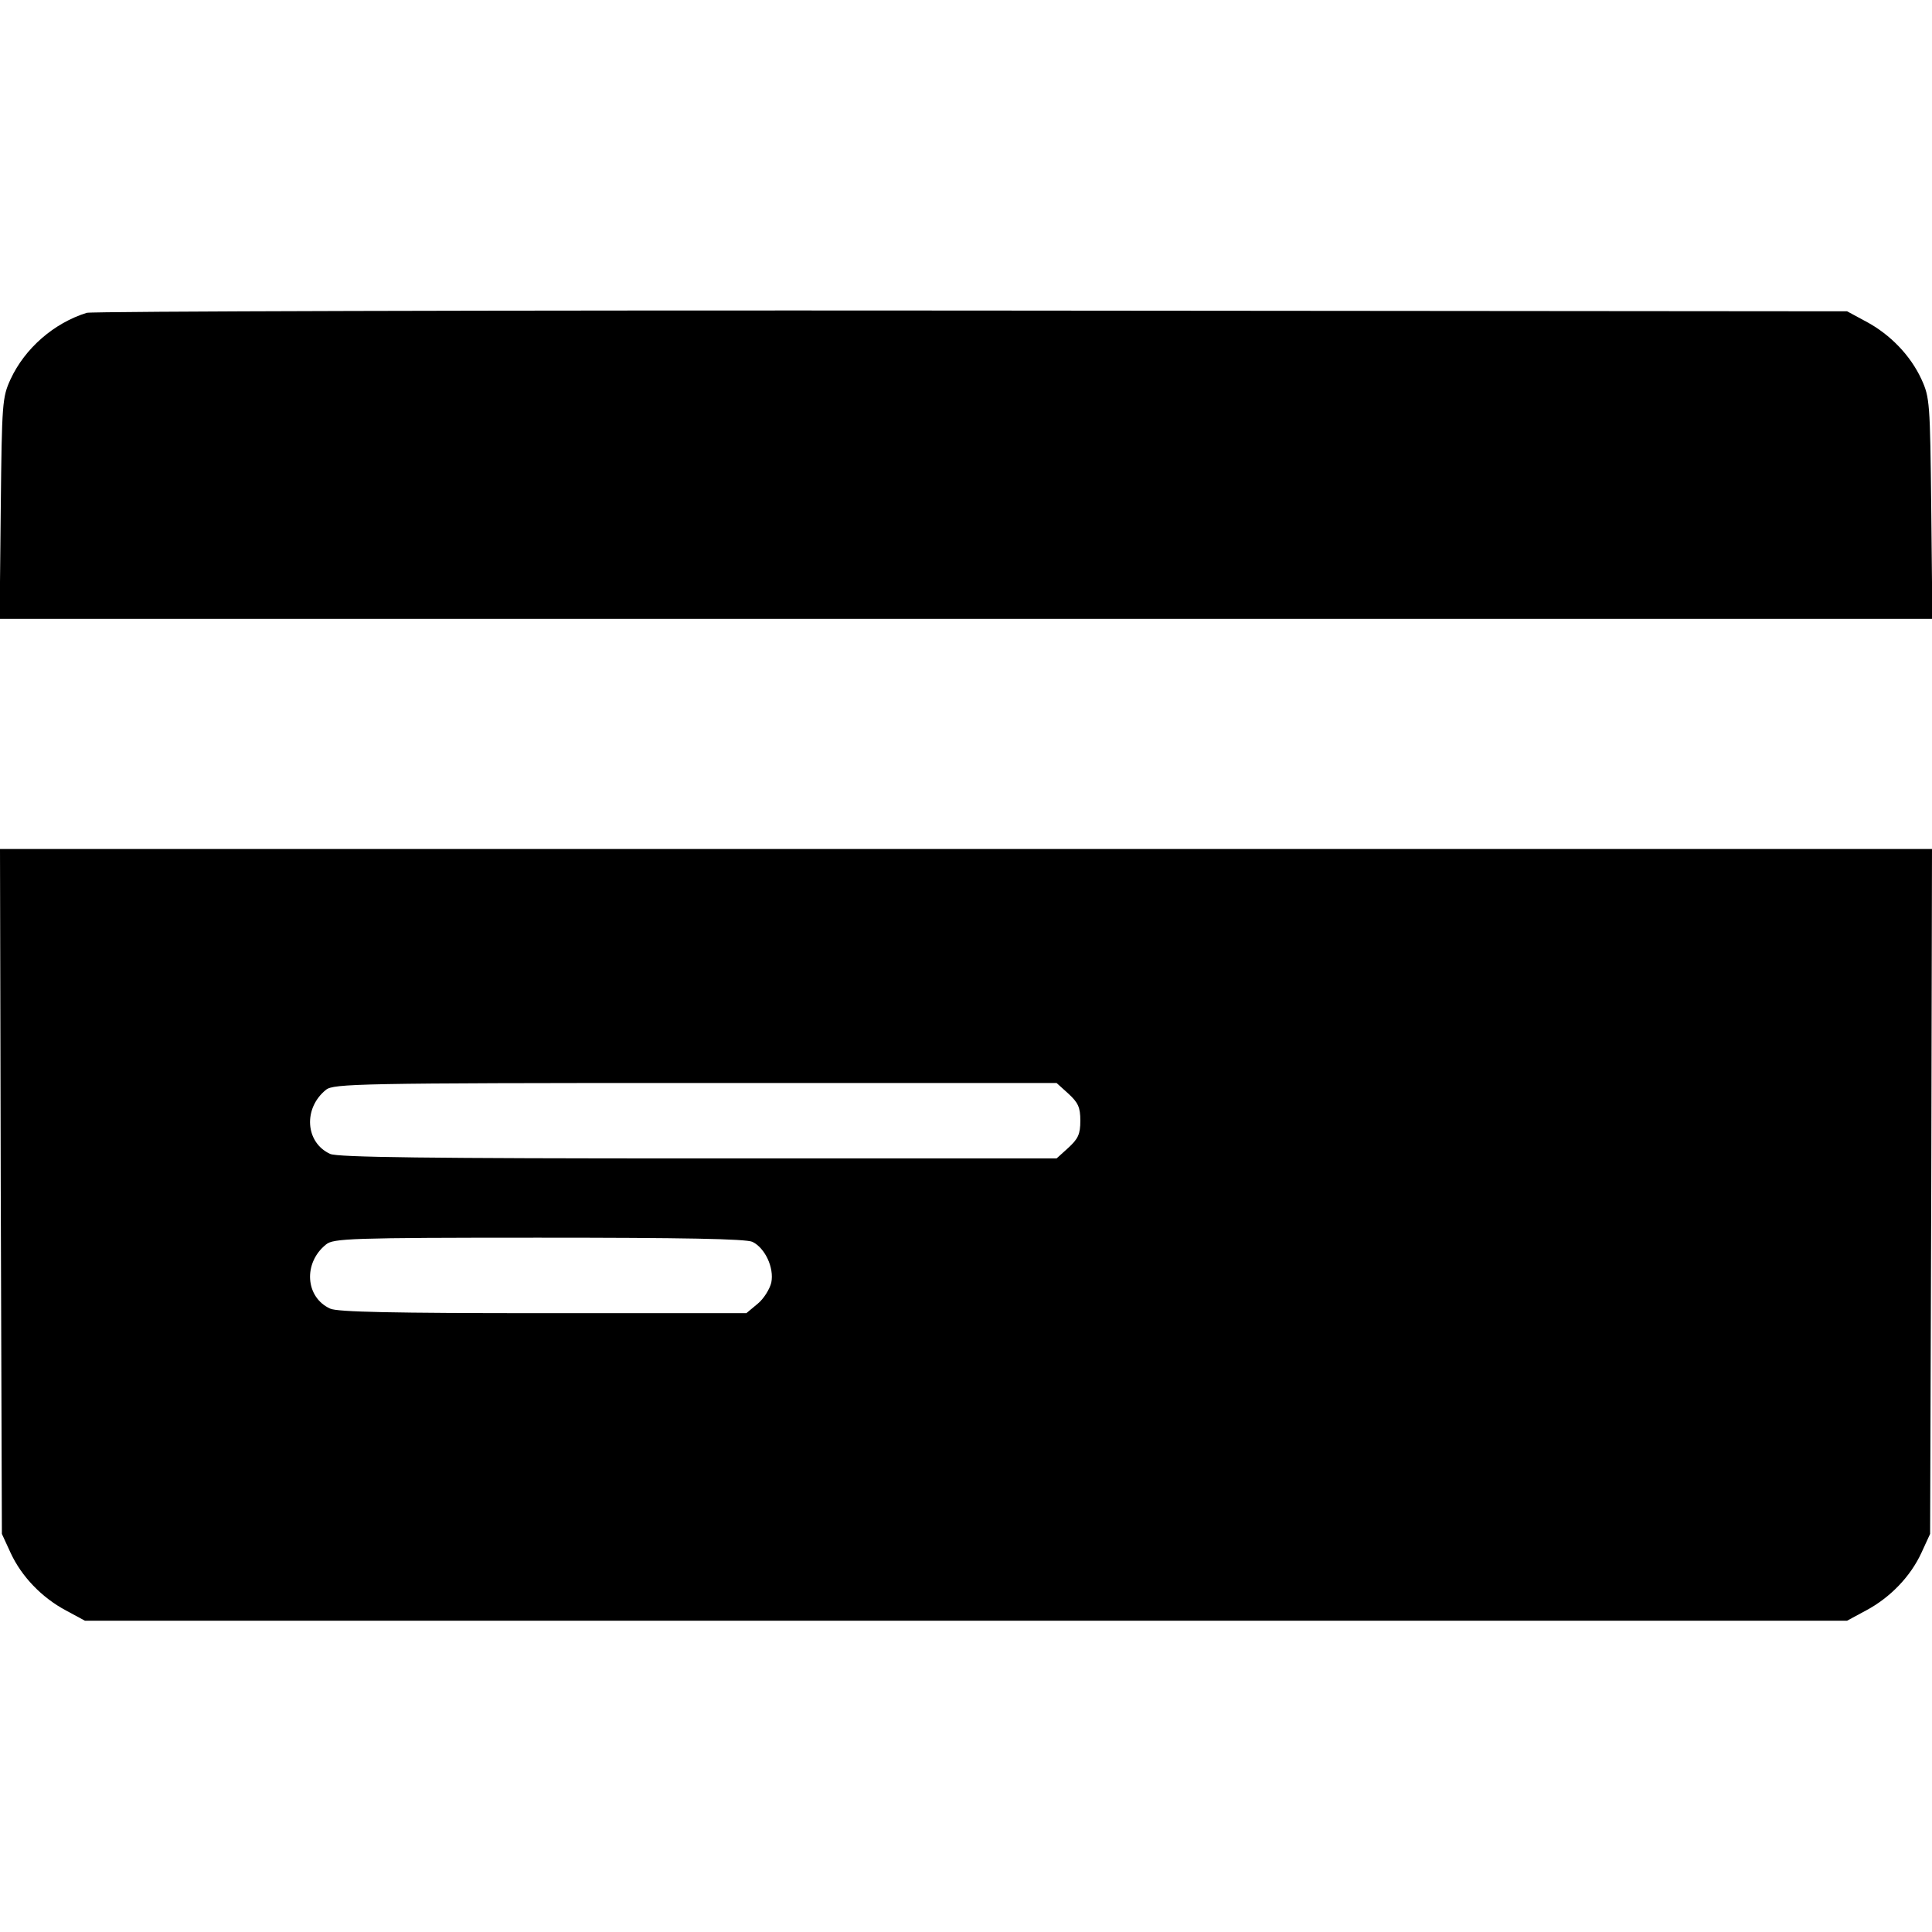 <?xml version="1.0" standalone="no"?>
<!DOCTYPE svg PUBLIC "-//W3C//DTD SVG 20010904//EN"
 "http://www.w3.org/TR/2001/REC-SVG-20010904/DTD/svg10.dtd">
<svg version="1.0" xmlns="http://www.w3.org/2000/svg"
 width="512pt" height="512pt" viewBox="0 0 512 512"
 preserveAspectRatio="xMidYMid meet">

<g transform="translate(0,512) scale(0.1,-0.1)"
fill="#000000" stroke="none">
<path d="M230 4291 c-87 -27 -164 -94 -202 -176 -22 -48 -23 -62 -26 -342 l-3
-293 2561 0 2561 0 -3 293 c-3 280 -4 294 -26 342 -29 63 -83 119 -147 153
l-50 27 -2320 2 c-1276 1 -2331 -2 -2345 -6z"/>
<path d="M2 1963 l3 -908 23 -50 c29 -63 83 -119 147 -153 l50 -27 2335 0
2335 0 50 27 c64 34 118 90 147 153 l23 50 3 908 2 907 -2560 0 -2560 0 2
-907z m2829 259 c26 -24 32 -36 32 -72 0 -36 -6 -48 -32 -72 l-31 -28 -950 0
c-714 0 -956 3 -975 12 -66 30 -72 121 -11 170 20 16 86 18 978 18 l958 0 31
-28z m-837 -393 c33 -16 58 -68 50 -108 -4 -17 -20 -43 -36 -56 l-30 -25 -538
0 c-397 0 -546 3 -565 12 -66 30 -72 121 -11 170 19 16 65 18 563 18 384 0
549 -3 567 -11z"/>
</g>
</svg>
